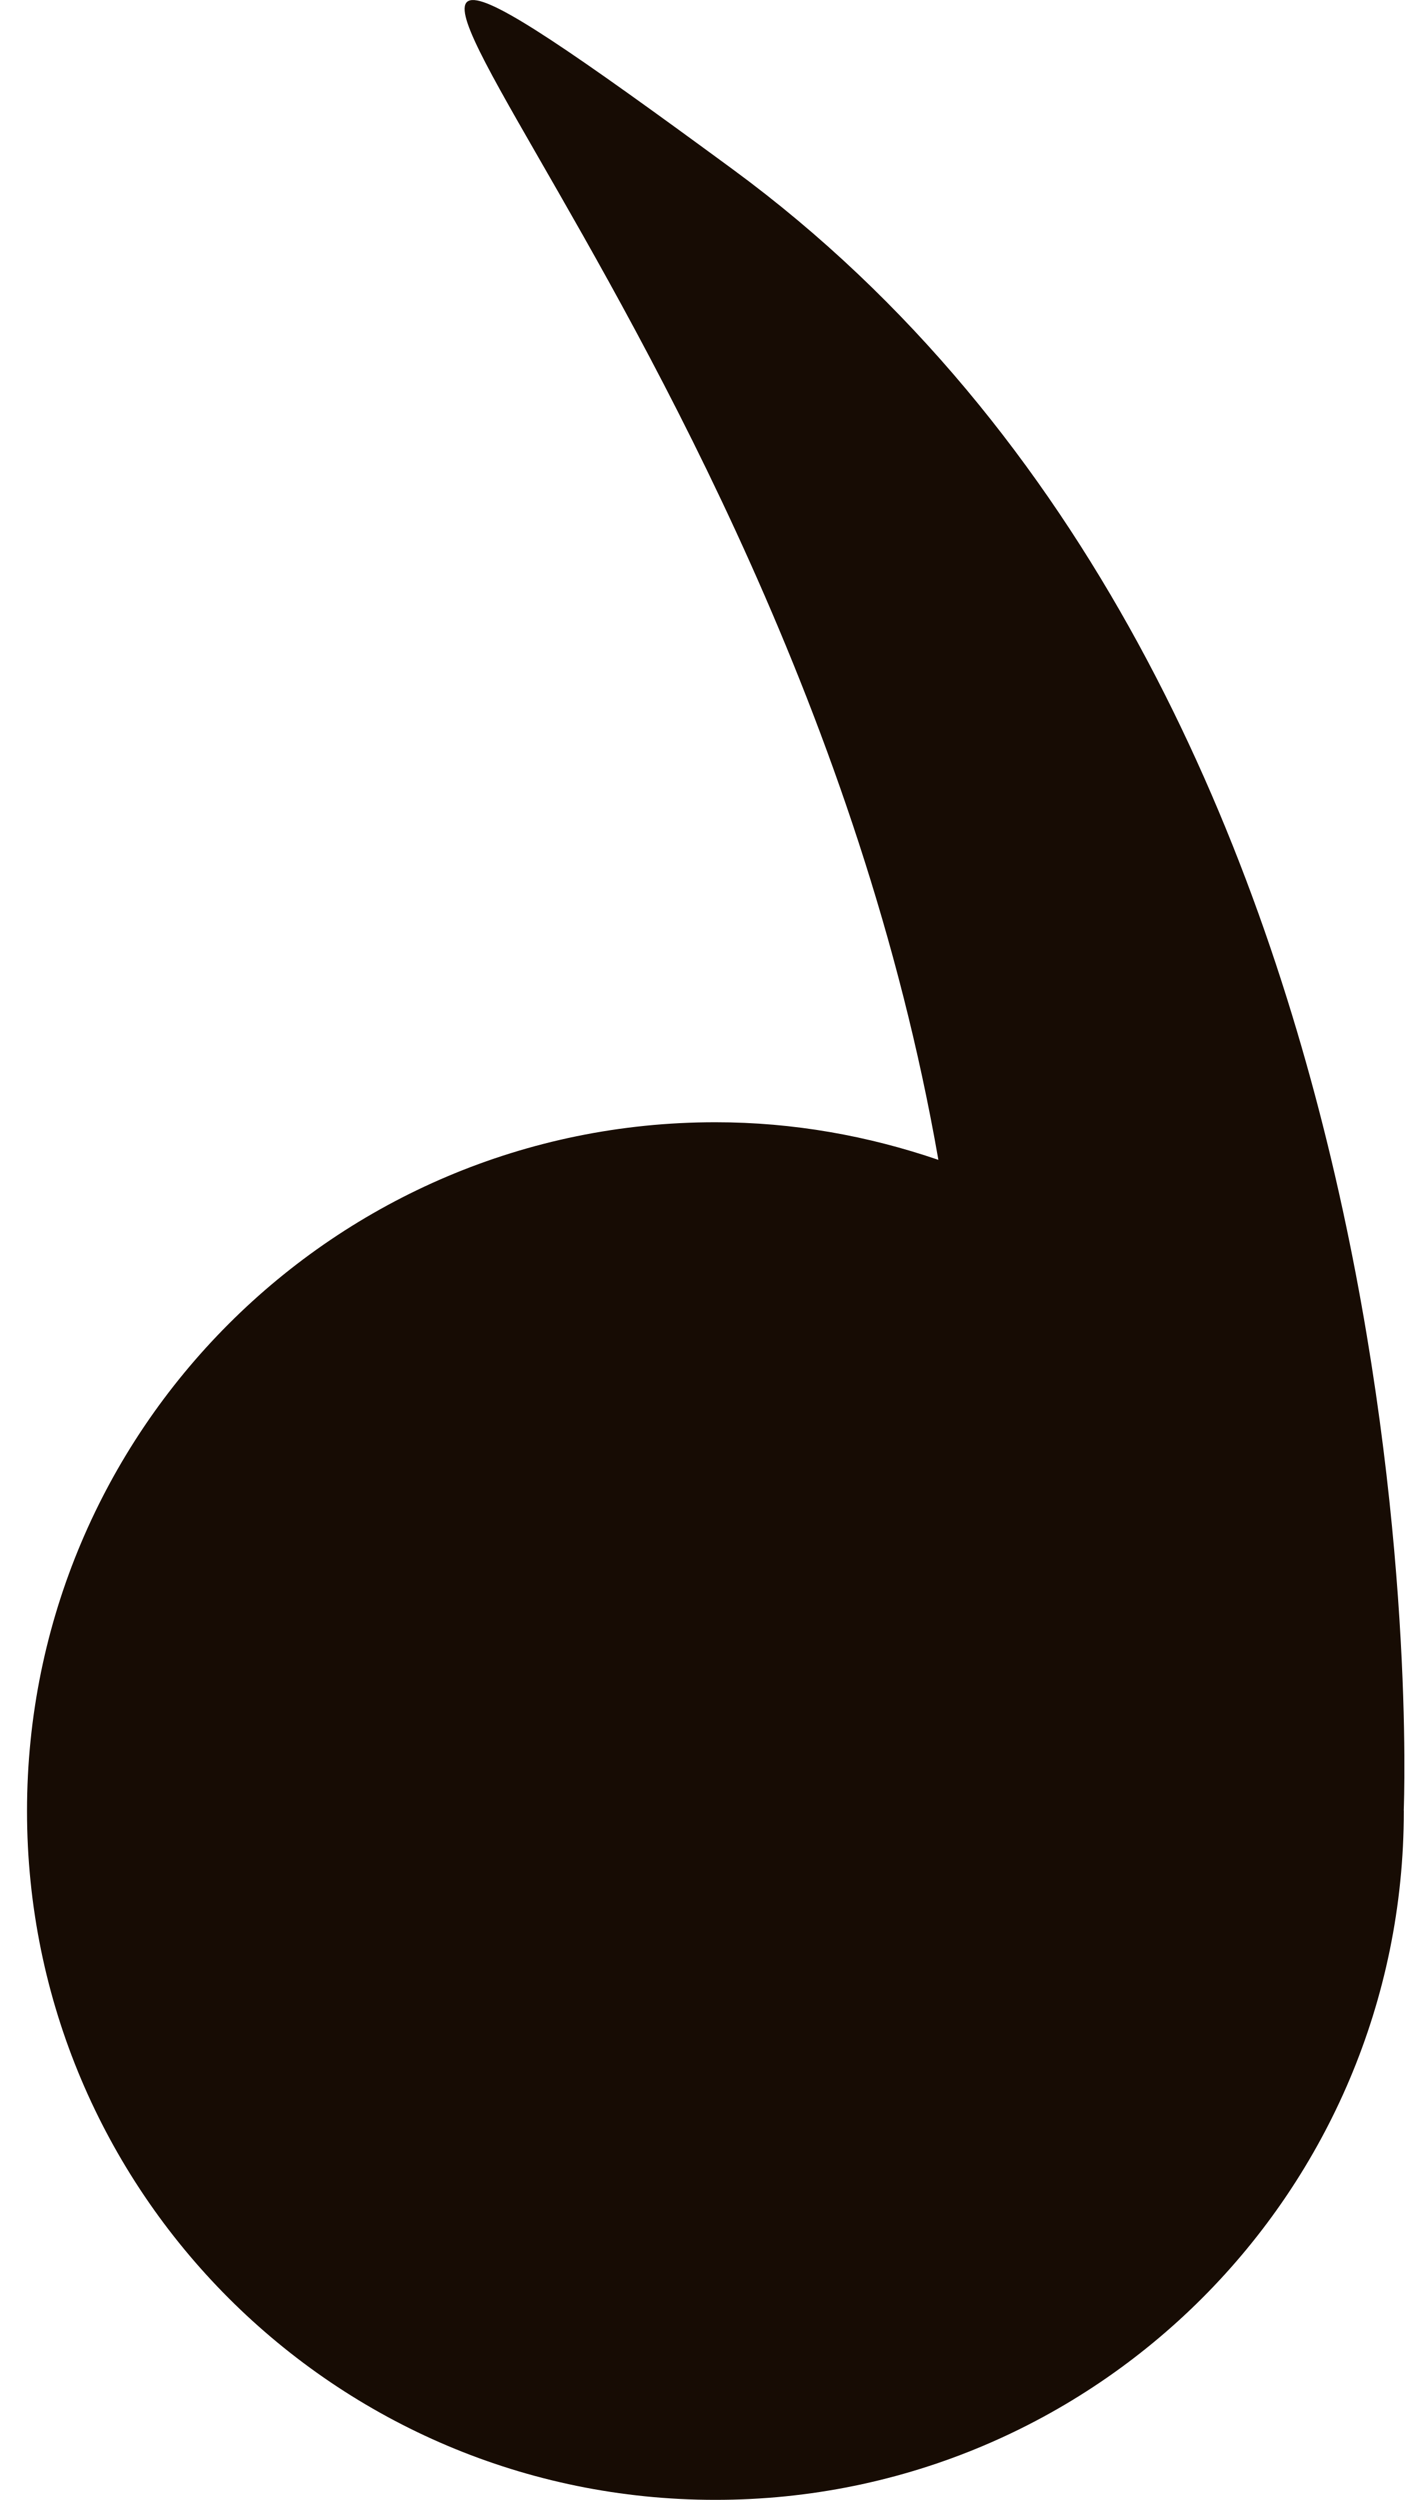 <svg width="21" height="37" viewBox="0 0 21 37" fill="none" xmlns="http://www.w3.org/2000/svg">
<path d="M20.79 26.805C20.79 32.436 16.225 37 10.595 37C4.964 37 0.4 32.436 0.4 26.805C0.4 21.174 4.964 16.61 10.595 16.61C11.752 16.61 12.86 16.812 13.897 17.167C11.602 4.009 1.341 -4.477 10.853 2.507C21.401 10.251 20.801 26.494 20.789 26.791C20.789 26.796 20.79 26.8 20.79 26.805Z" fill="#170C04"/>
</svg>
